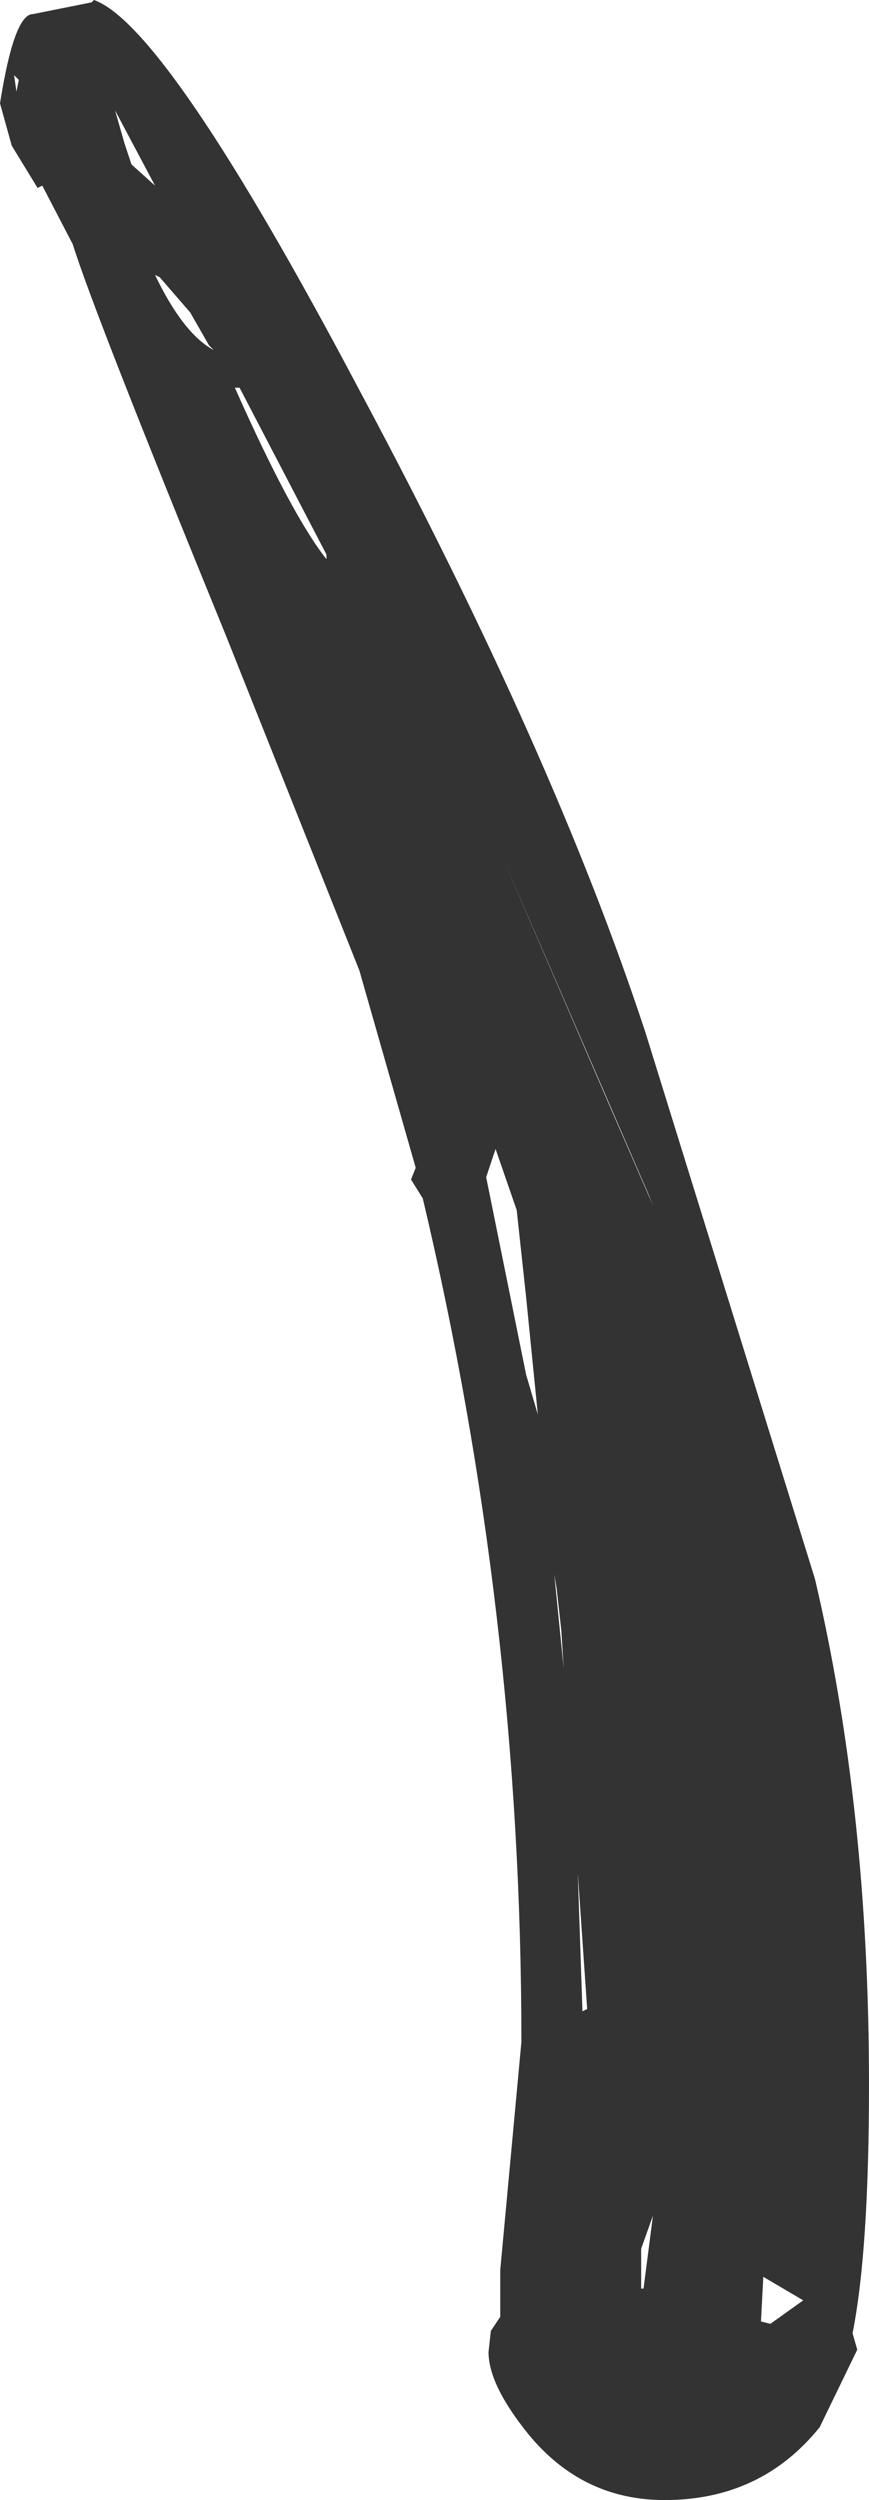 <?xml version="1.0" encoding="UTF-8" standalone="no"?>
<svg xmlns:xlink="http://www.w3.org/1999/xlink" height="53.2px" width="18.5px" xmlns="http://www.w3.org/2000/svg">
  <g transform="matrix(1.0, 0.0, 0.0, 1.0, 2.1, 26.1)">
    <path d="M-1.75 -24.15 L-1.7 -24.4 -1.8 -24.5 -1.75 -24.15 M11.6 22.6 L11.8 21.05 11.55 21.75 11.55 22.6 11.6 22.6 M14.3 23.35 L15.0 22.85 14.15 22.35 14.1 23.3 14.3 23.35 M10.2 13.75 L10.3 16.7 10.4 16.65 10.2 13.75 M9.7 7.4 L9.9 9.4 9.85 8.6 9.75 7.7 9.7 7.4 M10.8 -2.75 L11.8 -0.45 11.7 -0.7 8.6 -7.85 10.8 -2.75 M6.65 -1.0 L6.75 -1.25 5.55 -5.45 2.7 -12.6 Q-0.1 -19.45 -0.55 -20.9 L-1.2 -22.15 -1.3 -22.1 -1.85 -23.0 -2.1 -23.9 Q-1.8 -25.8 -1.4 -25.8 L-0.65 -25.95 -0.15 -26.05 -0.1 -26.1 Q1.45 -25.55 5.55 -17.8 9.7 -10.05 11.65 -4.1 L15.25 7.5 Q16.4 12.4 16.4 18.25 16.4 21.8 16.05 23.55 L16.15 23.9 15.35 25.55 Q14.1 27.1 12.05 27.1 10.3 27.1 9.15 25.7 8.3 24.65 8.3 23.95 L8.35 23.5 8.55 23.2 8.55 23.15 8.55 22.2 9.0 17.35 Q9.0 8.25 6.9 -0.6 L6.65 -1.0 M8.9 -0.35 L8.45 -1.65 8.25 -1.05 9.1 3.15 9.35 4.0 9.1 1.5 8.9 -0.35 M4.85 -14.2 L4.85 -14.3 3.0 -17.85 2.9 -17.85 Q4.1 -15.15 4.85 -14.2 M1.95 -19.45 L1.3 -20.2 1.2 -20.25 Q1.8 -19.0 2.45 -18.65 L2.35 -18.75 1.95 -19.45 M0.7 -22.6 L1.2 -22.15 0.35 -23.75 0.55 -23.05 0.7 -22.6" fill="#333333" fill-rule="evenodd" stroke="none"/>
  </g>
</svg>
